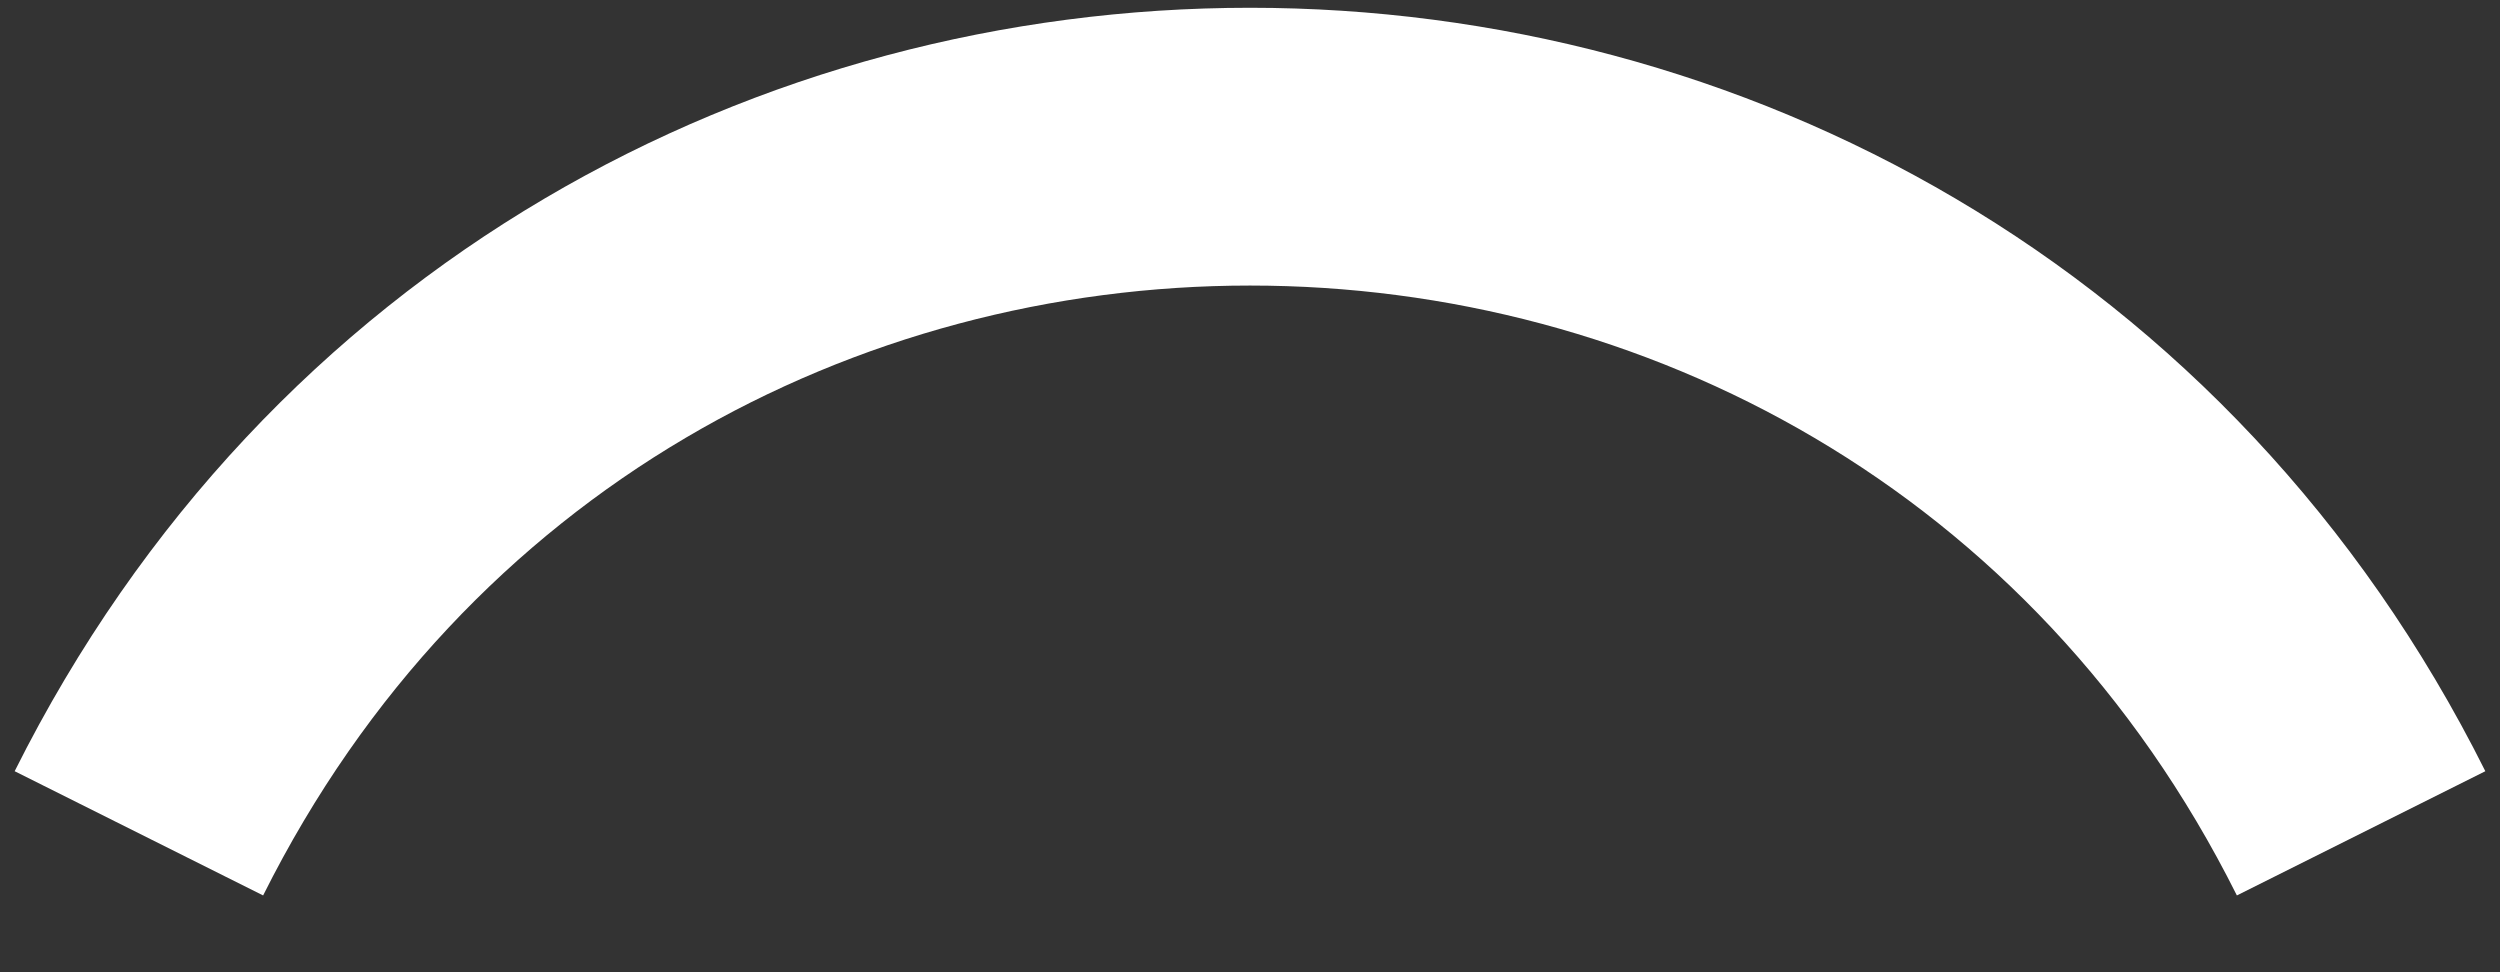 <svg width="18" height="7" viewBox="0 0 18 7" fill="none" xmlns="http://www.w3.org/2000/svg">
<rect x="0" y="0" width="18" height="7" fill="#333333" stroke="none"/>
<path d="M1 6V6C4.296 -0.592 13.704 -0.592 17 6V6" stroke="white" stroke-width="2"/>
</svg>
